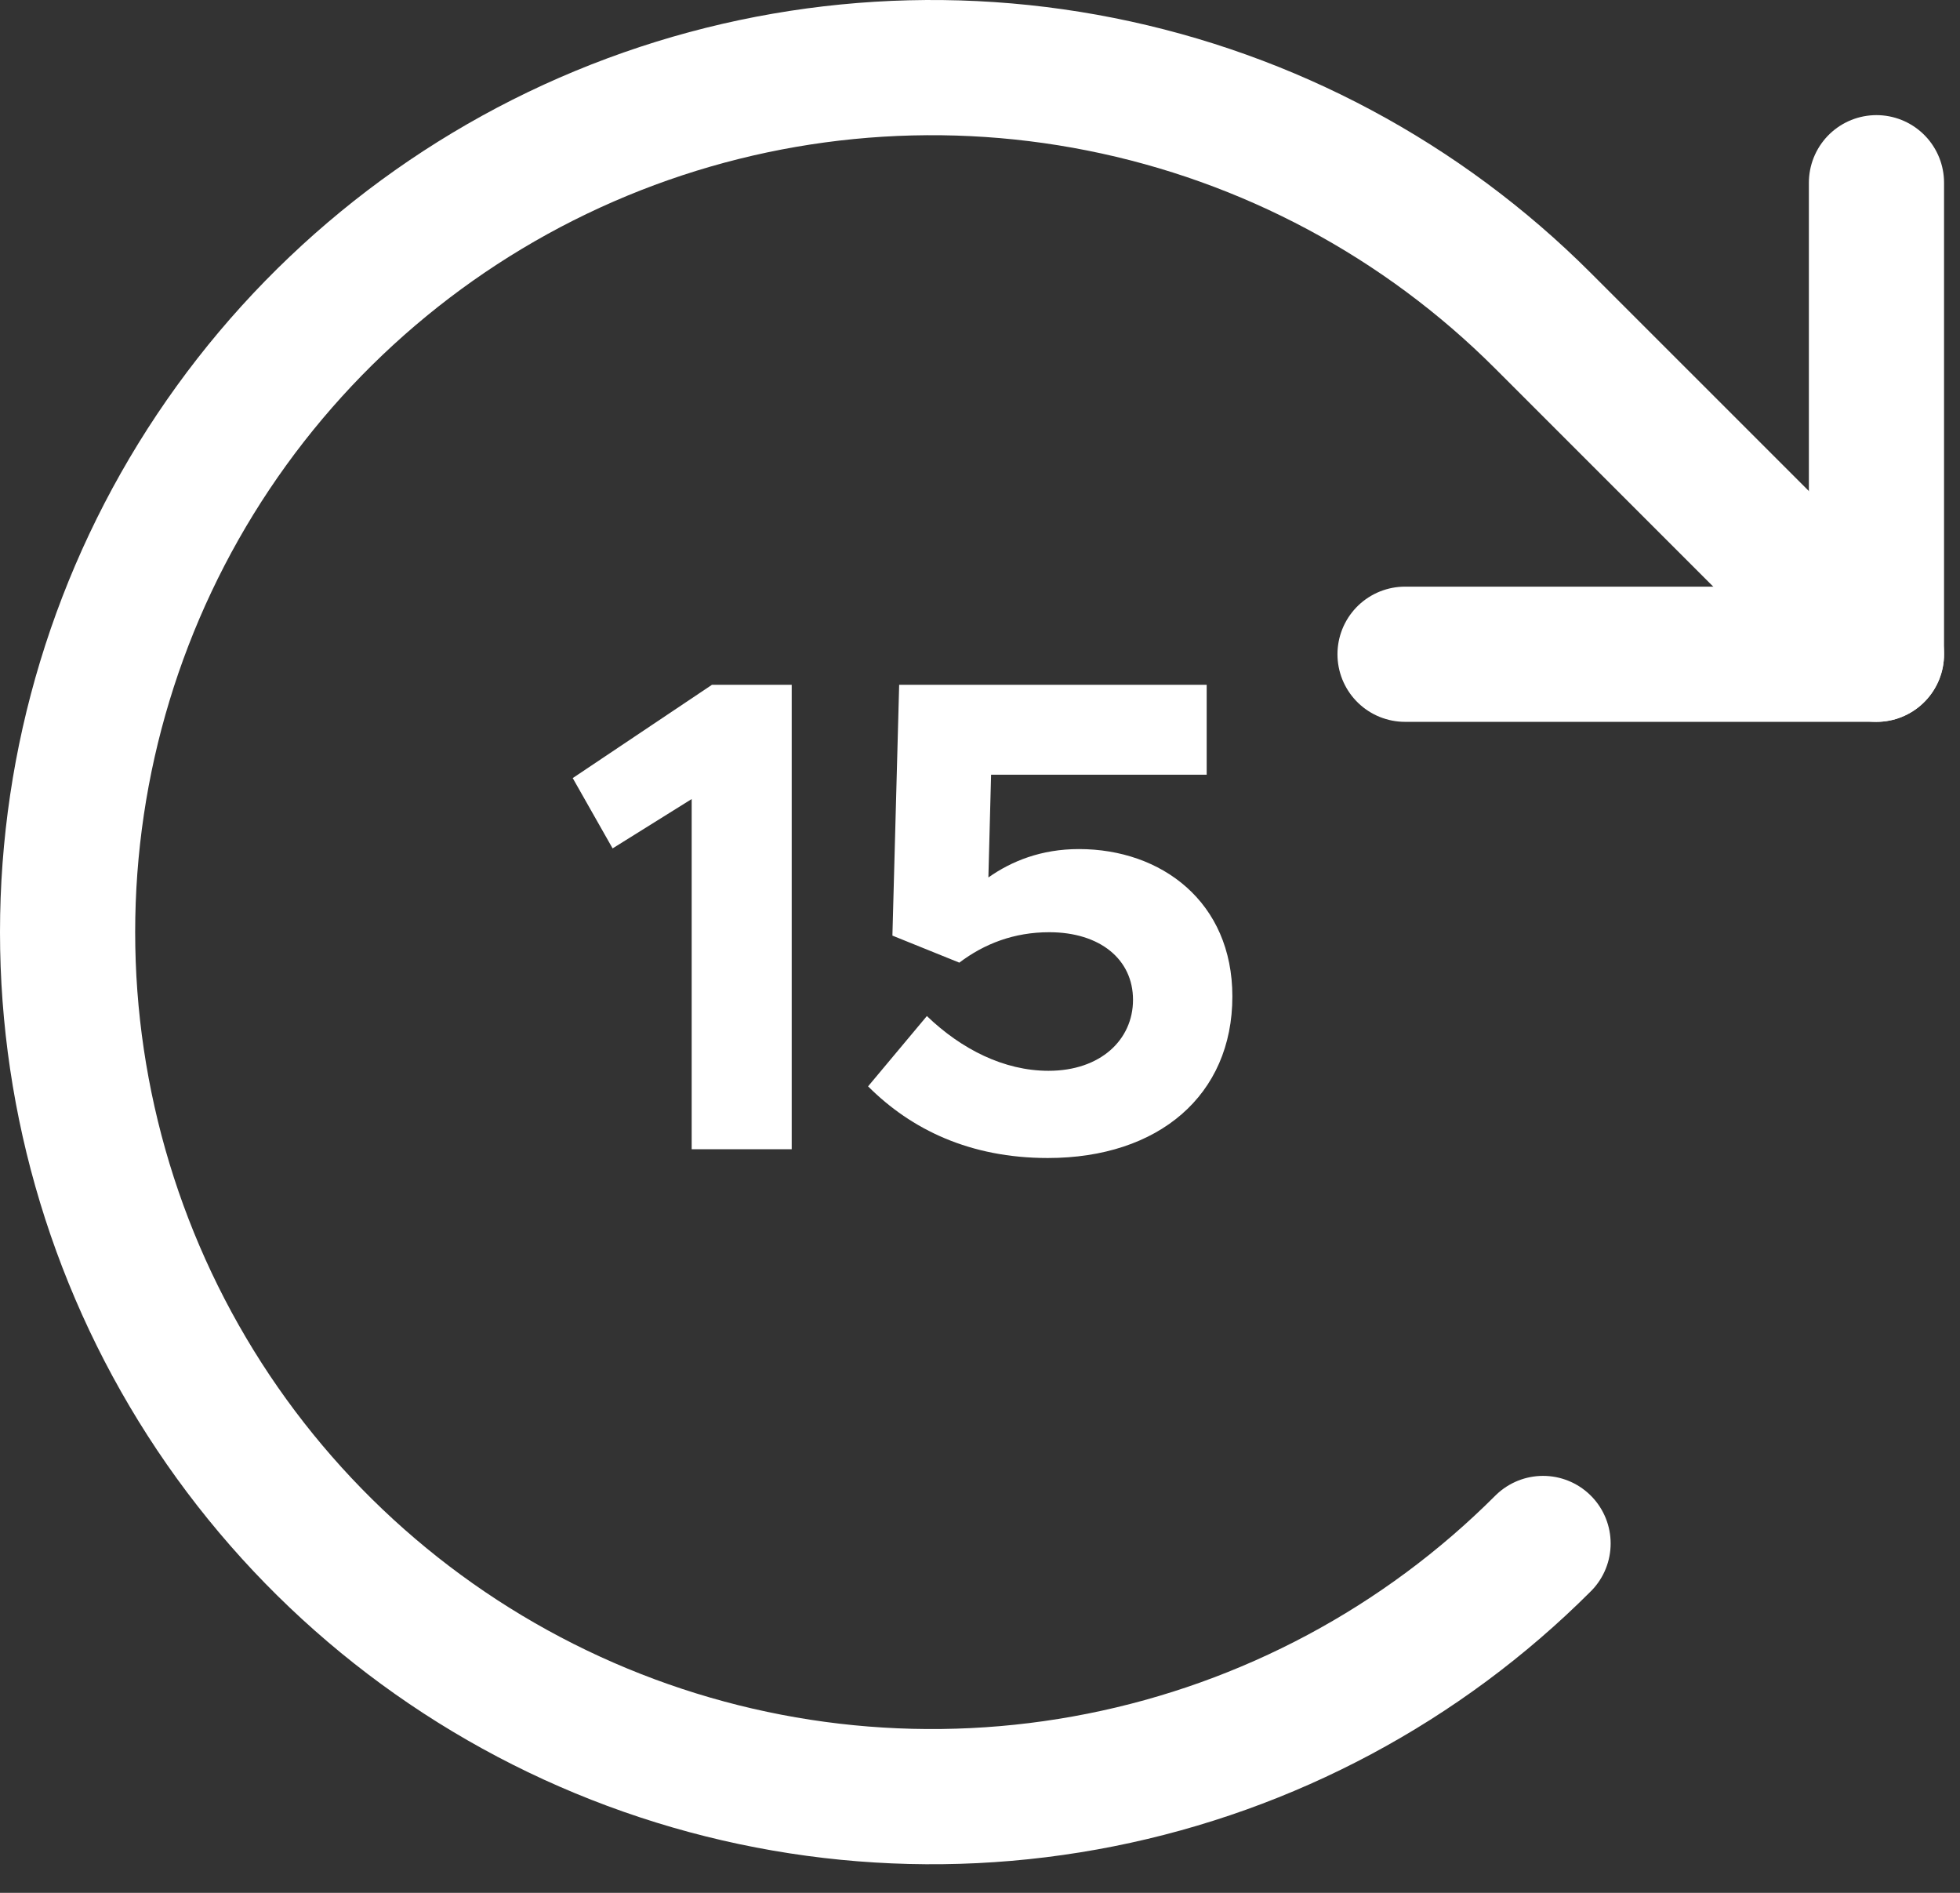 <svg width="29" height="28" viewBox="0 0 29 28" fill="none" xmlns="http://www.w3.org/2000/svg">
<rect x="0" y="0" width="29" height="28" fill="#333333" stroke="none"/>
<path d="M20.789 9.678H27.764V2.703" stroke="white" stroke-width="2" stroke-linecap="round" stroke-linejoin="round"/>
<path d="M22.831 22.832C21.043 24.62 18.764 25.838 16.284 26.331C13.803 26.825 11.231 26.572 8.895 25.604C6.558 24.636 4.561 22.997 3.155 20.894C1.75 18.791 1 16.318 1 13.789C1 11.259 1.75 8.787 3.155 6.684C4.561 4.581 6.558 2.941 8.895 1.973C11.231 1.006 13.803 0.752 16.284 1.246C18.764 1.739 21.043 2.957 22.831 4.746L27.764 9.678" stroke="white" stroke-width="2" stroke-linecap="round" stroke-linejoin="round"/>
<path d="M10.234 17H11.714V10.13H10.534L8.474 11.51L9.064 12.55L10.234 11.82V17ZM15.504 17.13C17.144 17.13 18.234 16.2 18.234 14.74C18.234 13.34 17.184 12.56 15.964 12.56C15.404 12.56 14.964 12.74 14.624 12.98L14.664 11.46H17.854V10.13H13.304L13.204 13.84L14.194 14.24C14.564 13.96 15.004 13.79 15.524 13.79C16.274 13.79 16.764 14.19 16.764 14.79C16.764 15.38 16.284 15.84 15.514 15.84C14.854 15.84 14.224 15.52 13.714 15.03L12.844 16.07C13.484 16.71 14.354 17.13 15.504 17.13Z" fill="white"/>
</svg>
